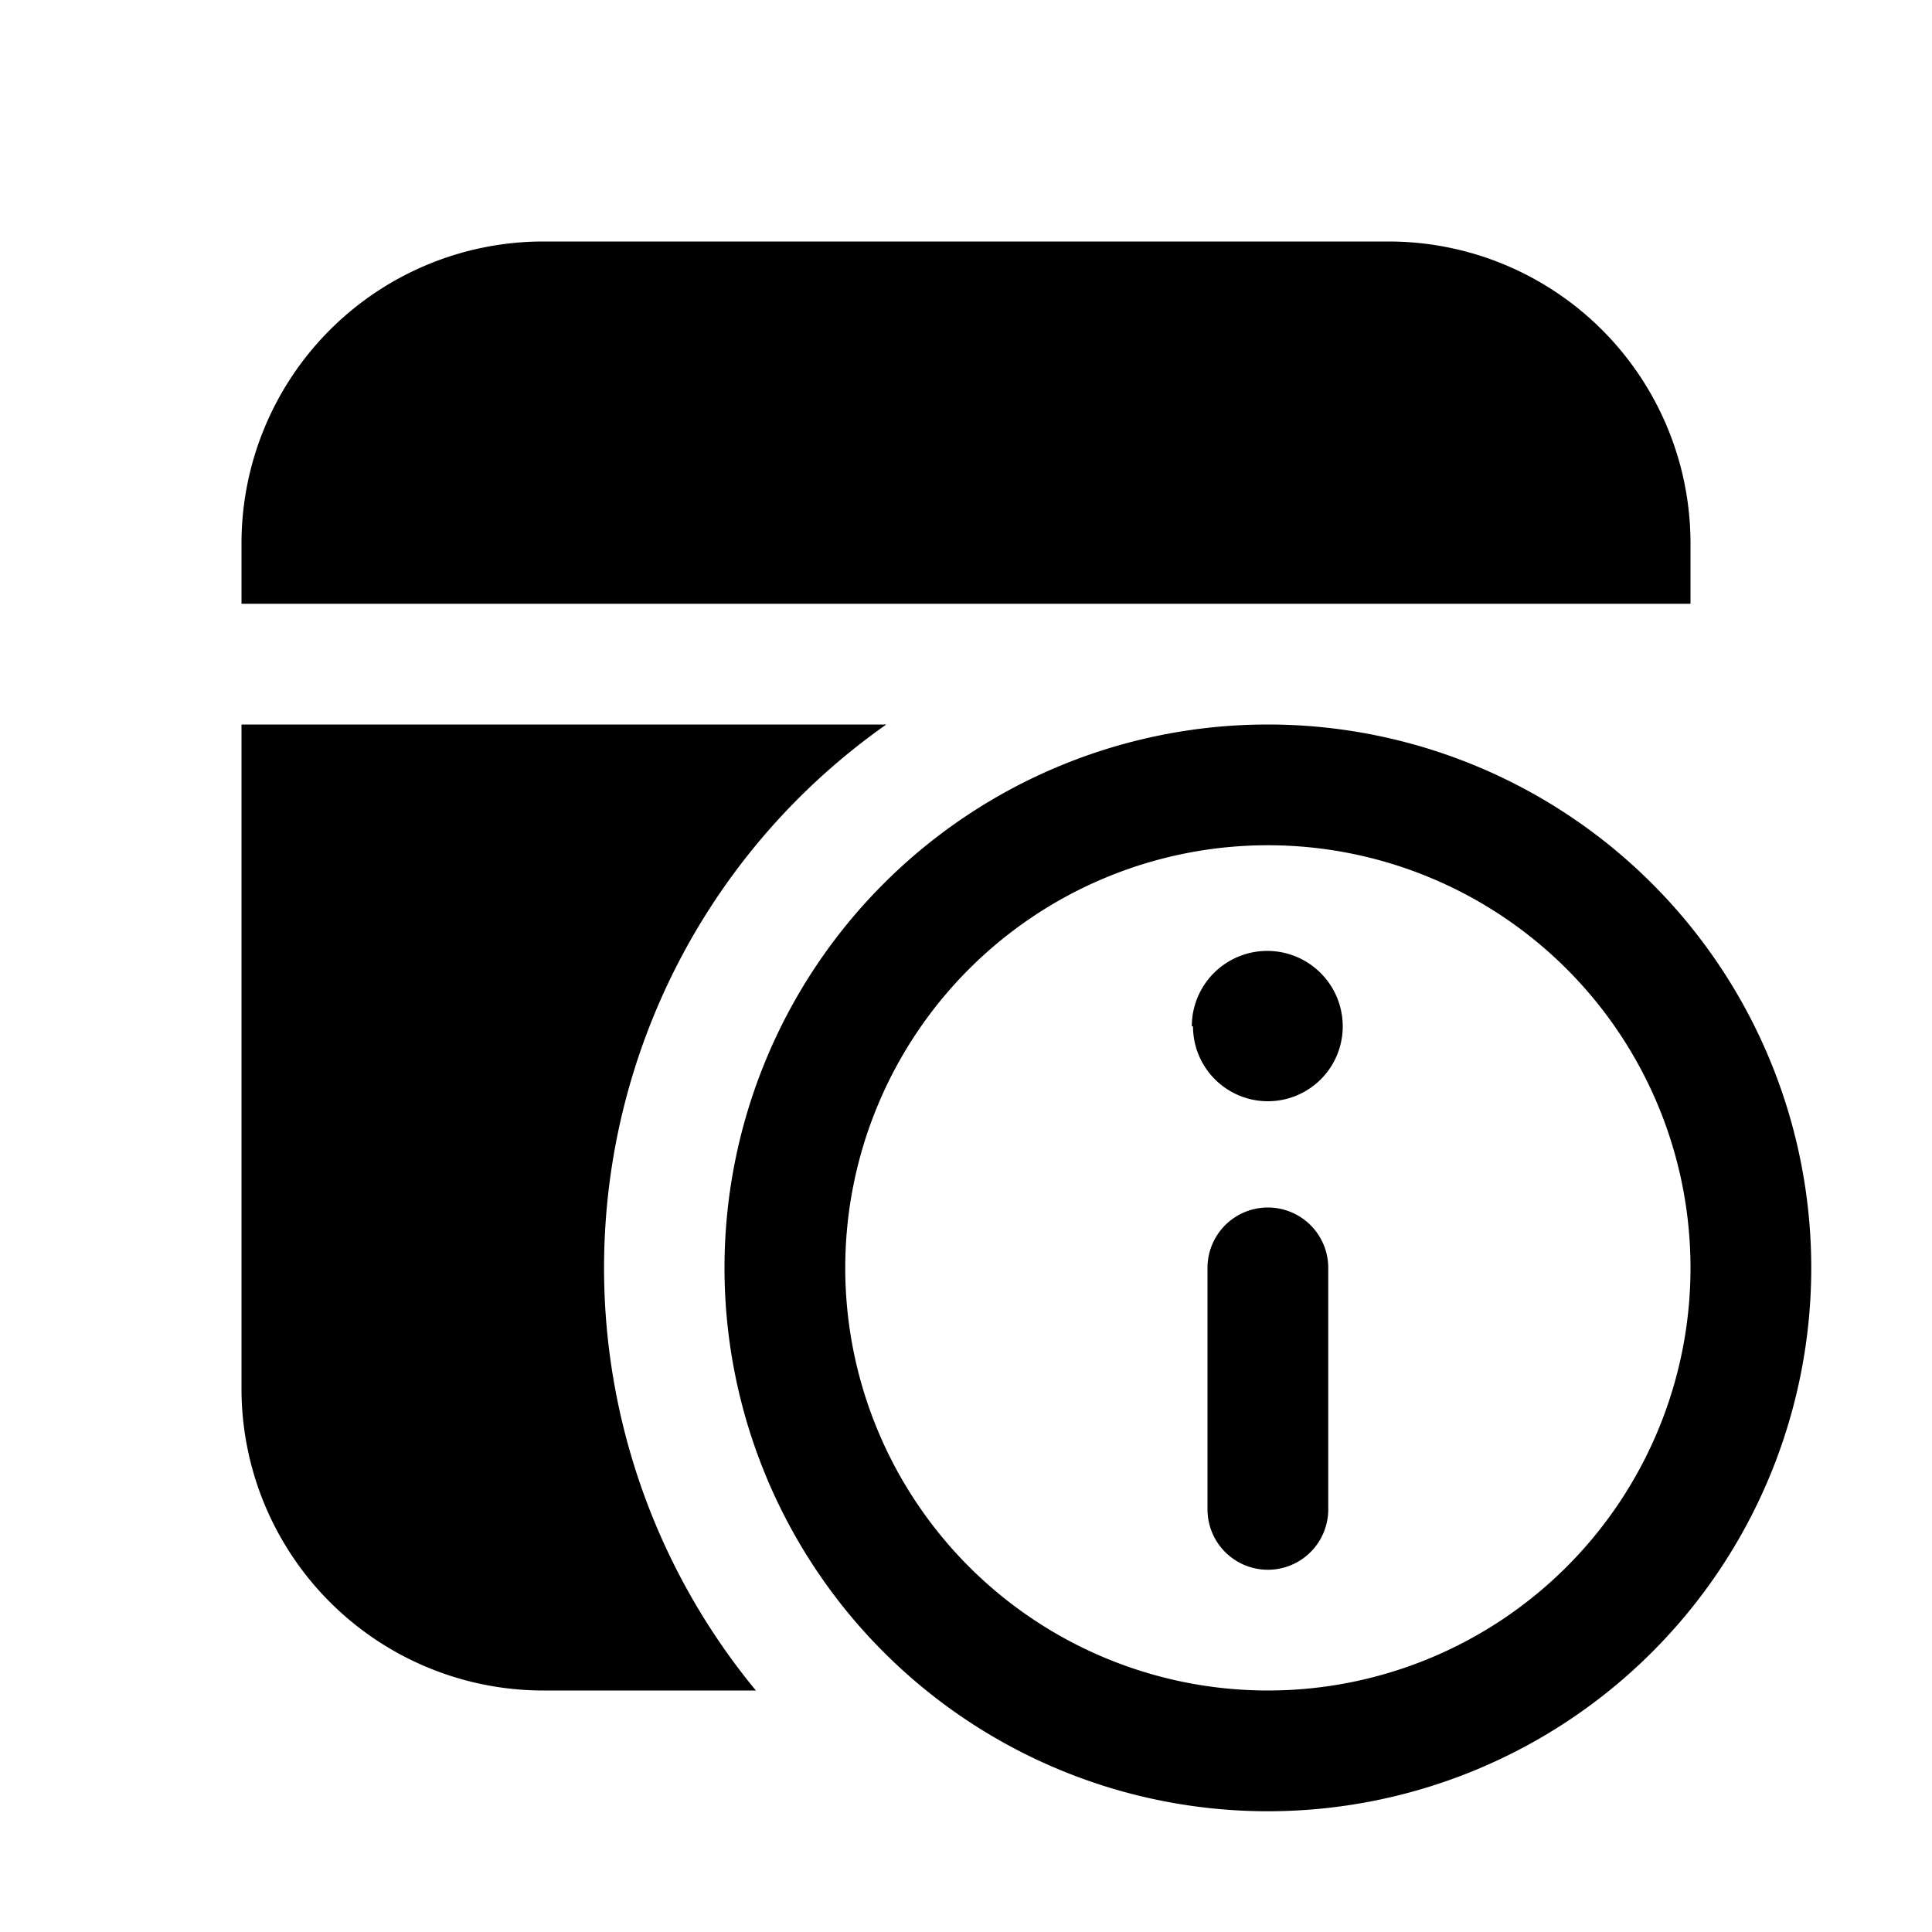 <svg width="16" height="16" viewBox="0 0 16 16" xmlns="http://www.w3.org/2000/svg"><path d="M6.26 14H4.5A2.5 2.5 0 0 1 2 11.5V6h5.34a5.5 5.5 0 0 0-1.08 8ZM14 5v-.5A2.5 2.5 0 0 0 11.5 2h-7A2.5 2.5 0 0 0 2 4.5V5h12ZM9.87 8.5a.62.62 0 1 1 1.25 0 .62.62 0 0 1-1.24 0Zm1.13 4a.5.5 0 0 1-1 0v-2a.5.5 0 0 1 1 0v2Zm-5-2a4.5 4.5 0 1 1 9 0 4.5 4.5 0 0 1-9 0Zm1 0a3.5 3.5 0 1 0 7 0 3.5 3.5 0 0 0-7 0Z"/></svg>